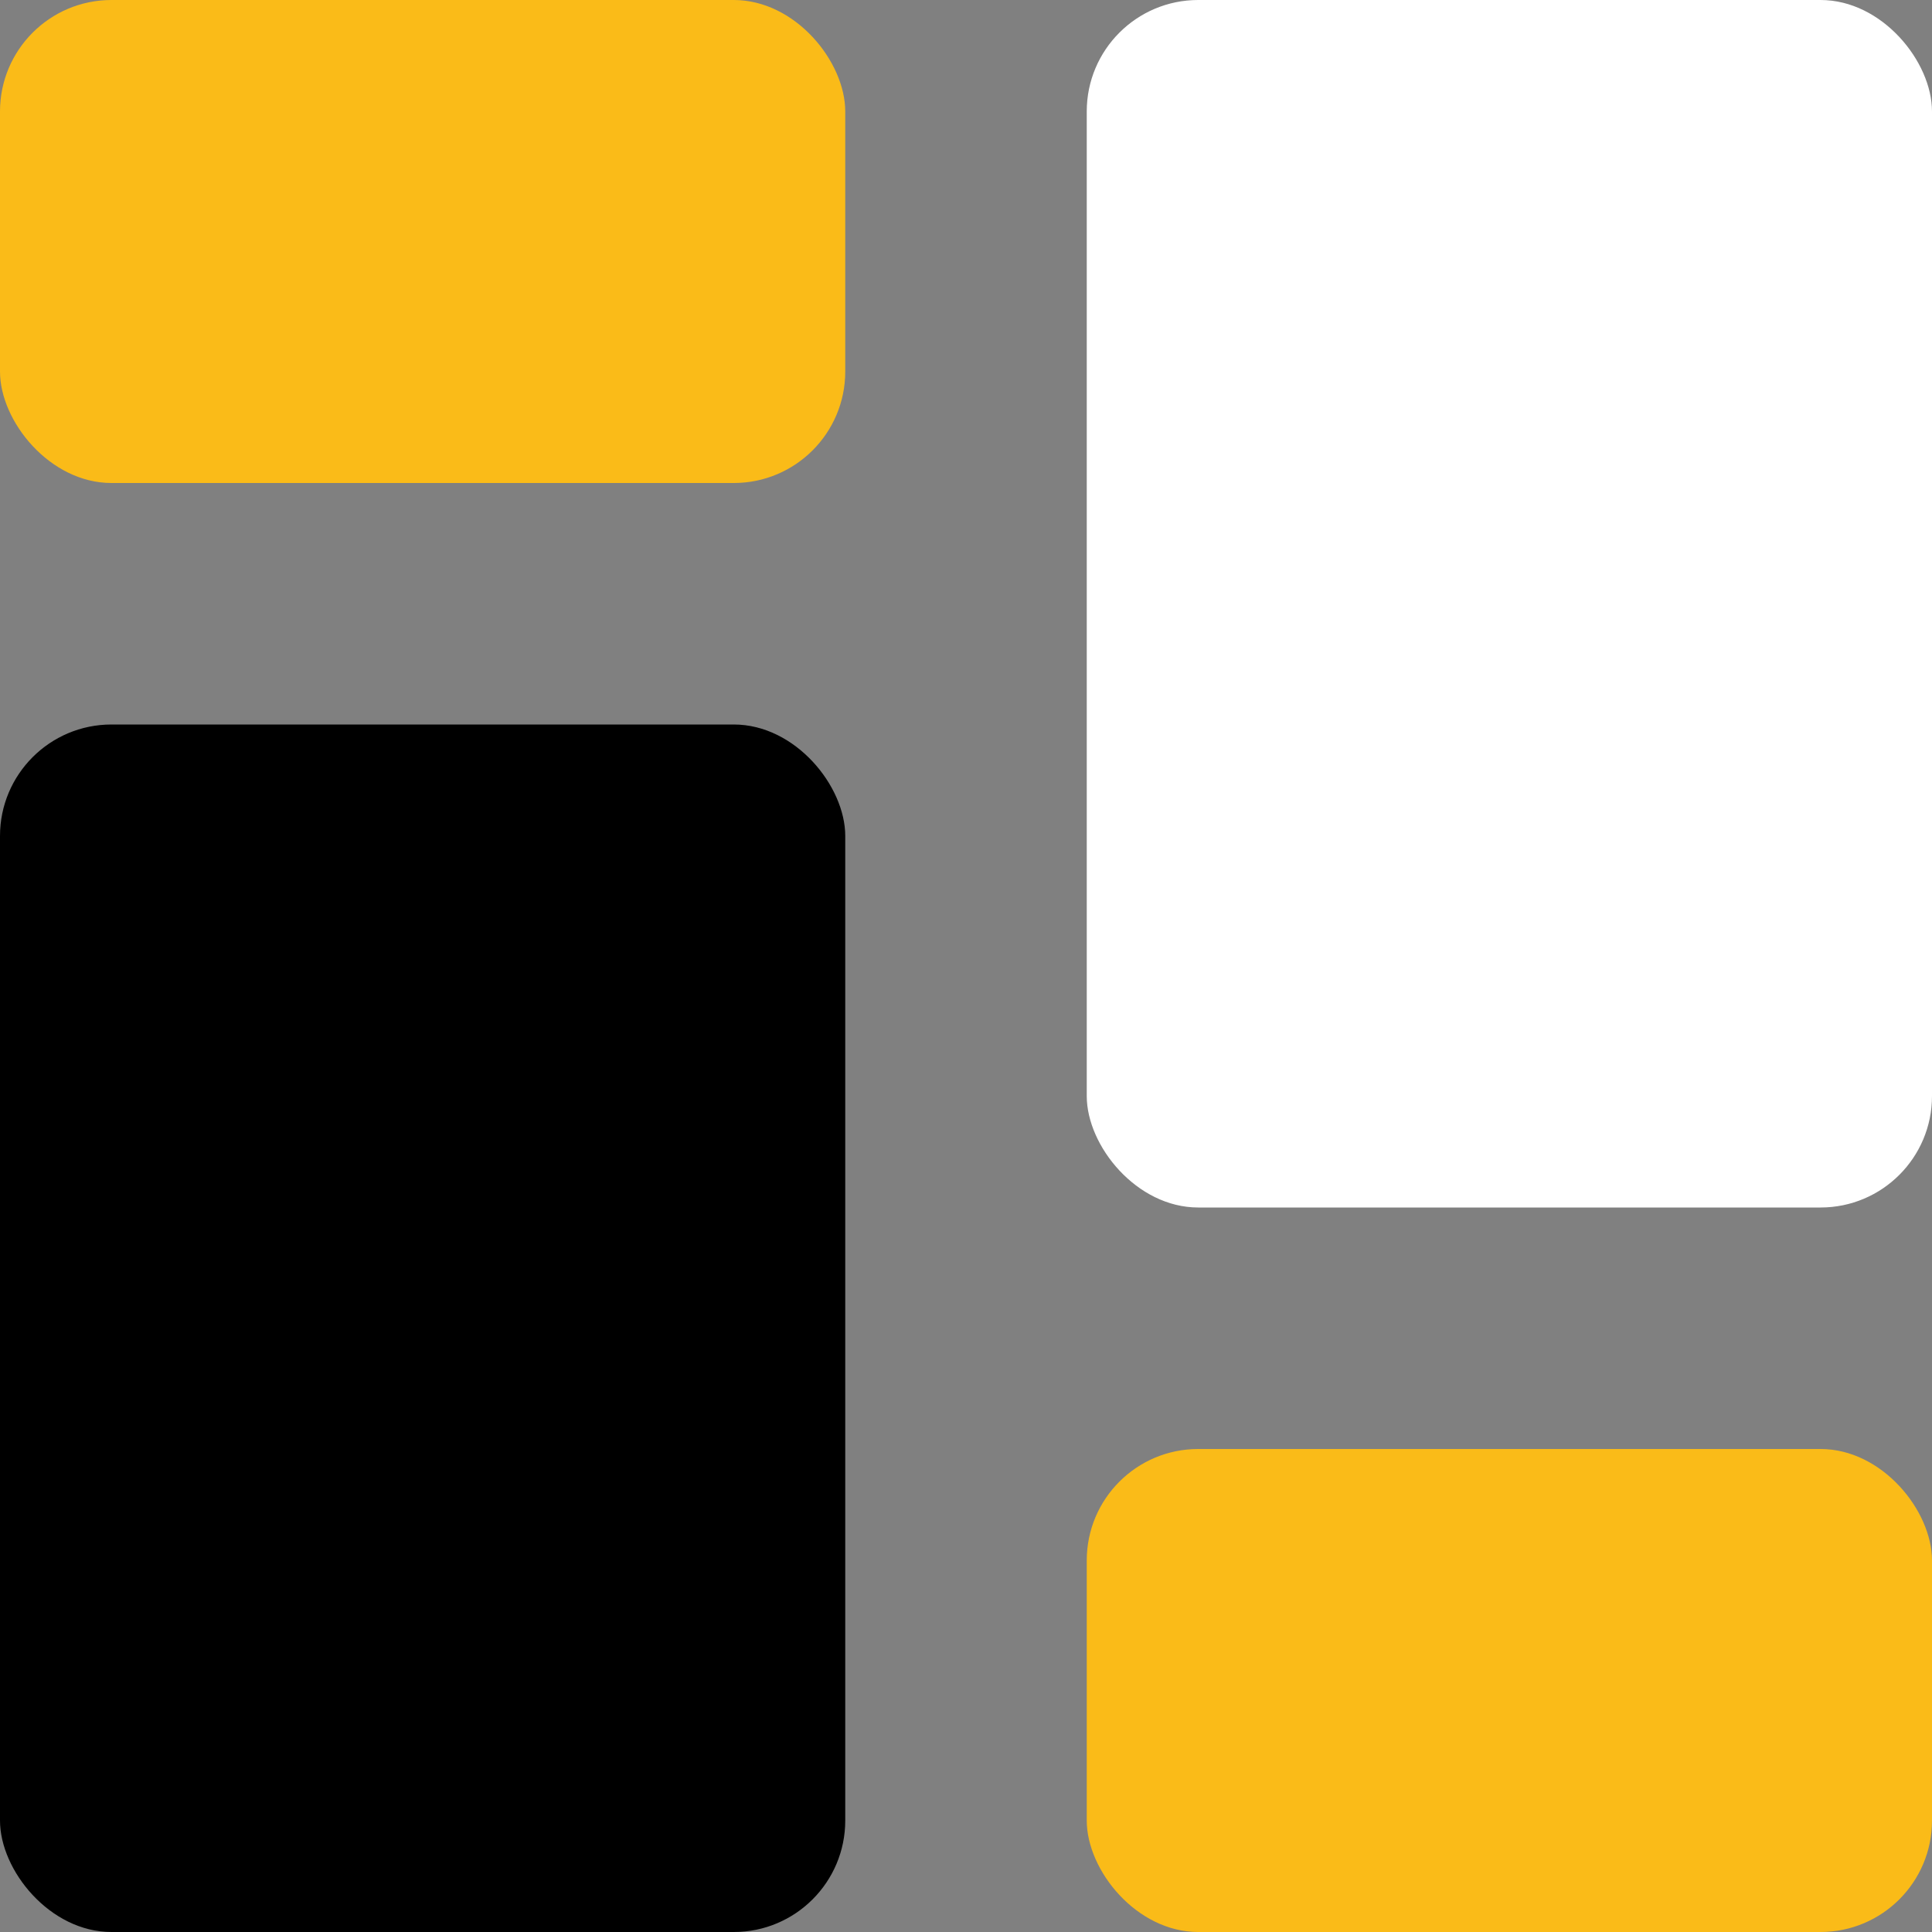 <svg width="26" height="26" viewBox="0 0 26 26" fill="none" xmlns="http://www.w3.org/2000/svg">
<rect x="0" y="0" width="26" height="26" fill="#808080" stroke="none"/>
<rect width="11.375" height="6.5" rx="1.5" fill="#FABB18"/>
<rect x="14.625" y="19.5" width="11.375" height="6.5" rx="1.5" fill="#FABB18"/>
<rect y="9.75" width="11.375" height="16.25" rx="1.5" fill="black"/>
<rect x="14.625" width="11.375" height="16.25" rx="1.5" fill="white"/>
</svg>

